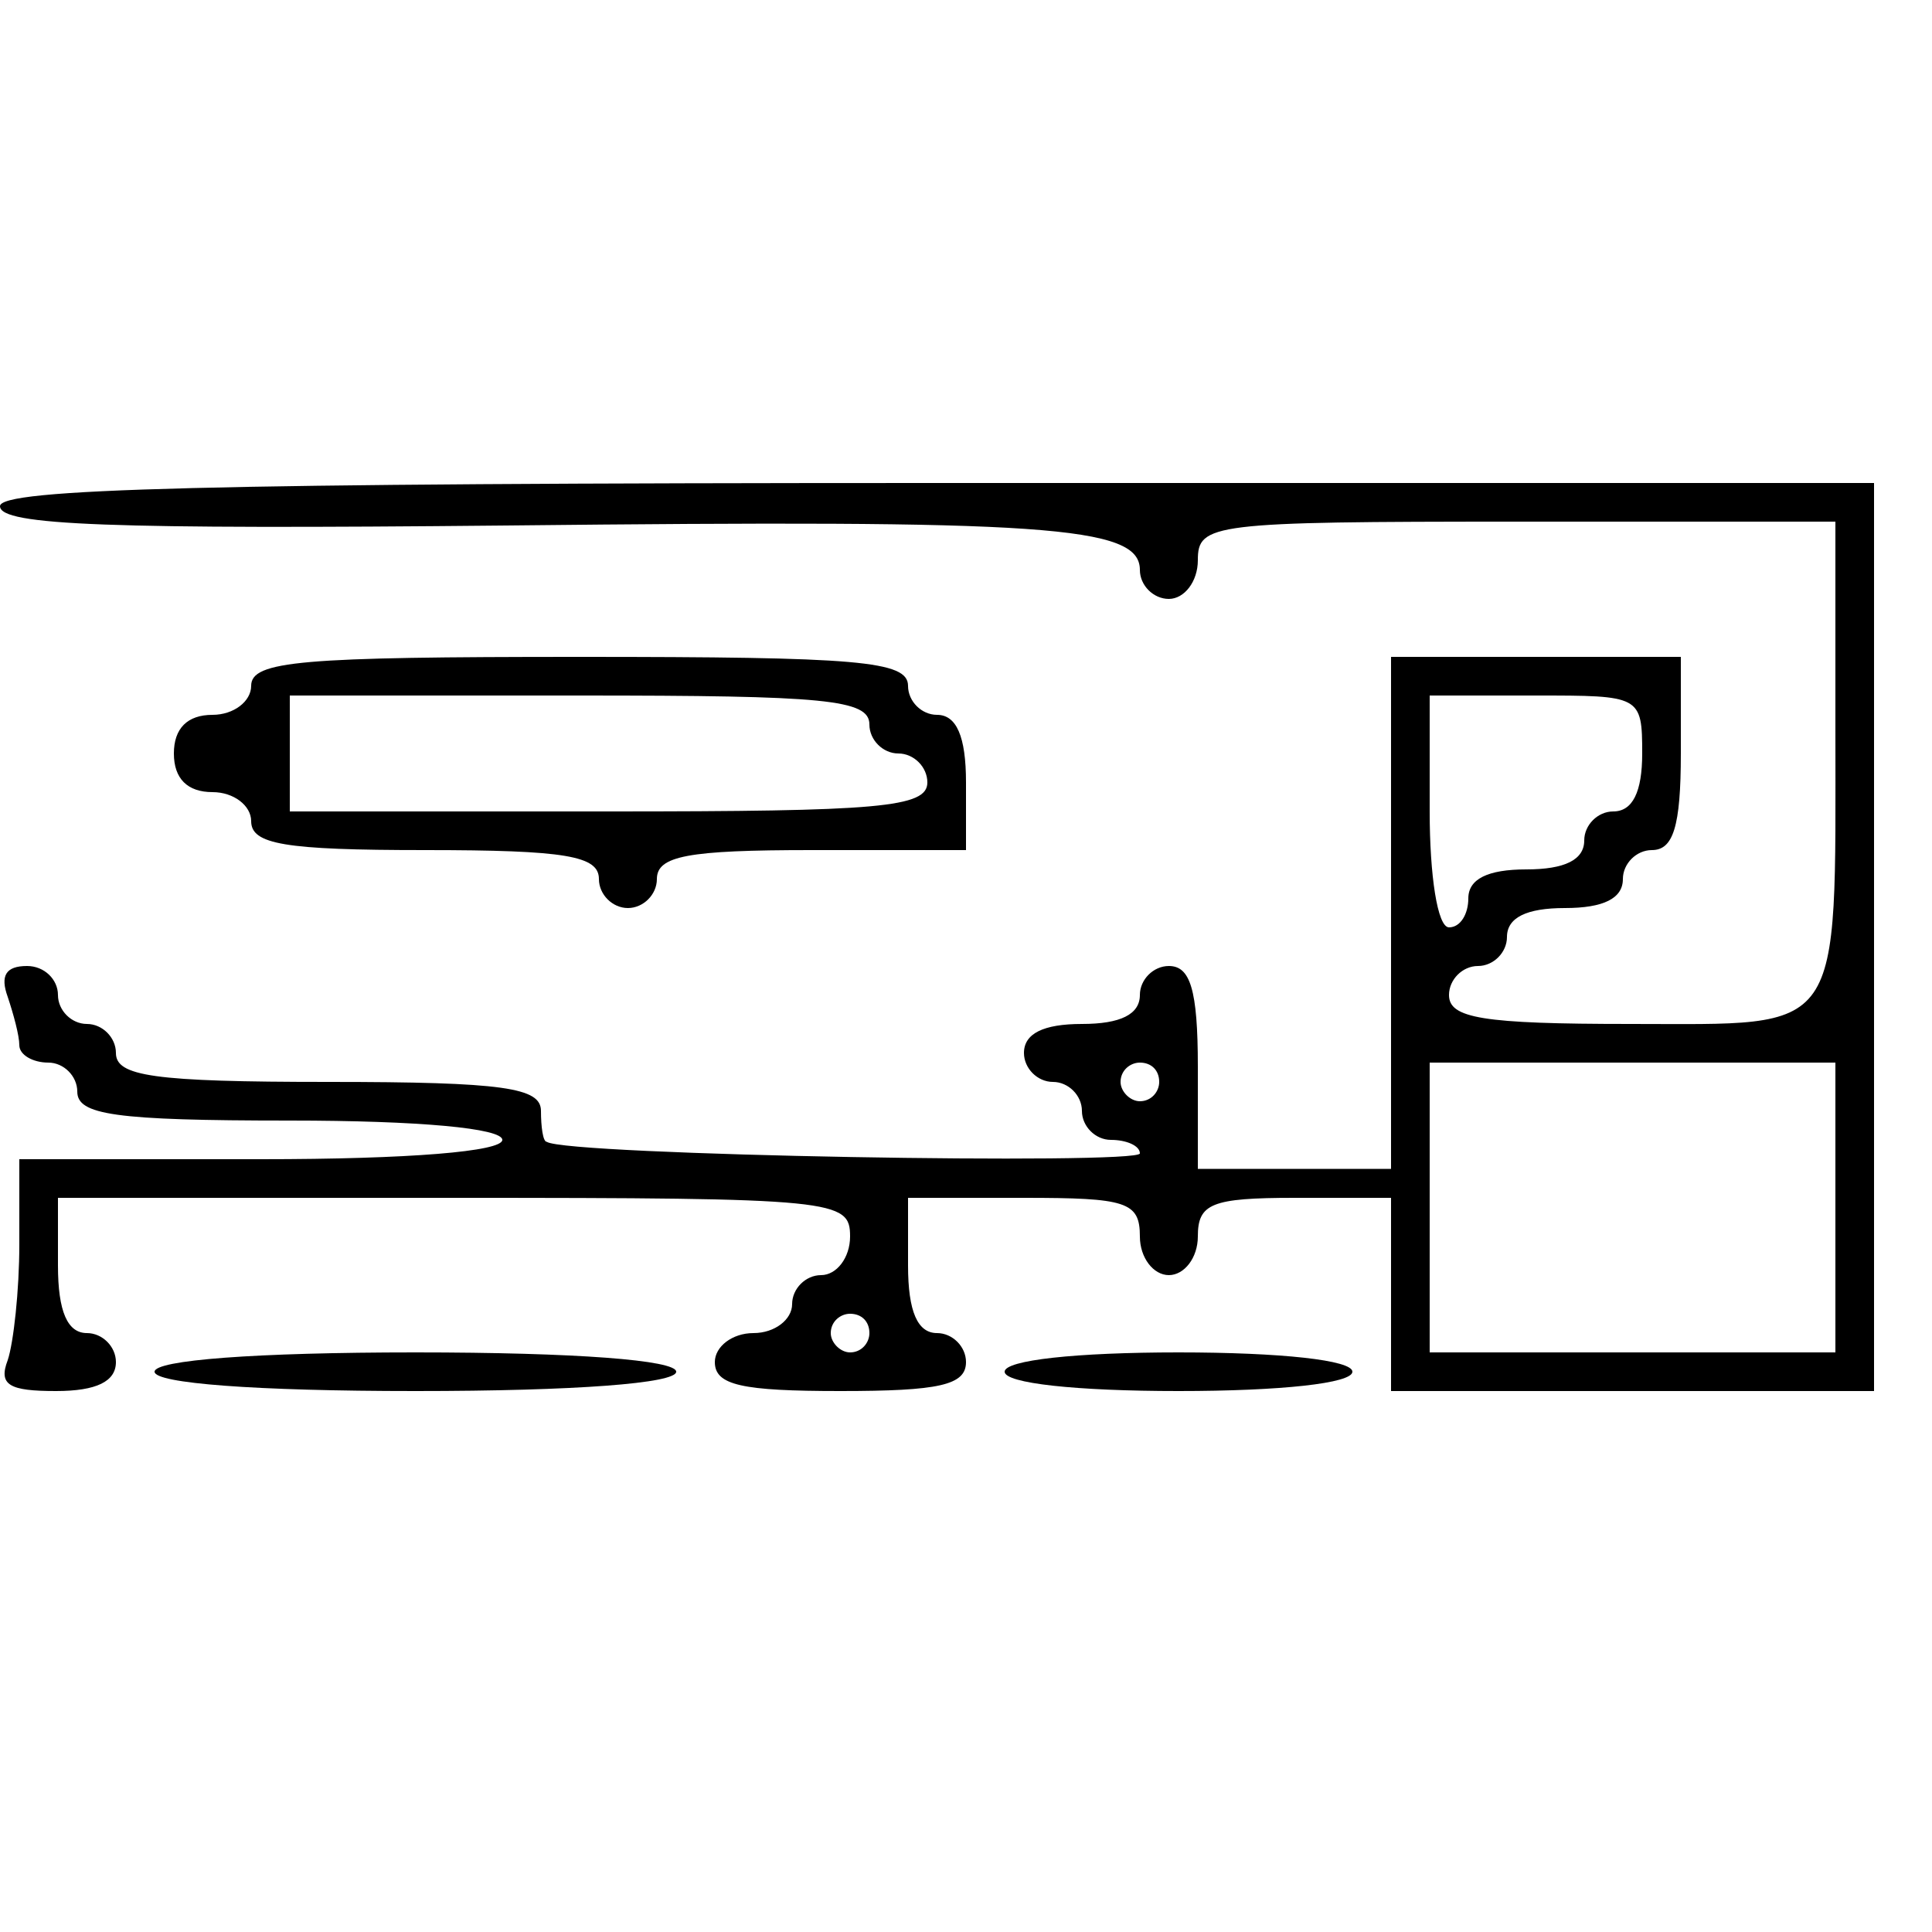 <?xml version="1.0" standalone="no"?>
<!DOCTYPE svg PUBLIC "-//W3C//DTD SVG 20010904//EN"
 "http://www.w3.org/TR/2001/REC-SVG-20010904/DTD/svg10.dtd">
<svg version="1.0" xmlns="http://www.w3.org/2000/svg"
 width="100pt" height="100pt" viewBox="0 0 100 100"
 preserveAspectRatio="xMidYMid meet">
<g transform="translate(0,100) scale(0.1,-0.1)"
fill="#000000" stroke="none">
<path d="M0 738 c0 -10 57 -12 262 -10 279 3 328 0 328 -23 0 -8 7 -15 15 -15
8 0 15 9 15 20 0 19 7 20 165 20 l165 0 0 -107 c0 -161 5 -153 -106 -153 -77
0 -94 3 -94 15 0 8 7 15 15 15 8 0 15 7 15 15 0 10 10 15 30 15 20 0 30 5 30
15 0 8 7 15 15 15 11 0 15 12 15 50 l0 50 -75 0 -75 0 0 -132 0 -133 -50 0
-50 0 0 53 c0 40 -4 52 -15 52 -8 0 -15 -7 -15 -15 0 -10 -10 -15 -30 -15 -20
0 -30 -5 -30 -15 0 -8 7 -15 15 -15 8 0 15 -7 15 -15 0 -8 7 -15 15 -15 8 0
15 -3 15 -7 0 -6 -297 -1 -307 6 -2 0 -3 8 -3 16 0 12 -19 15 -110 15 -91 0
-110 3 -110 15 0 8 -7 15 -15 15 -8 0 -15 7 -15 15 0 8 -7 15 -16 15 -11 0
-14 -5 -10 -16 3 -9 6 -20 6 -25 0 -5 7 -9 15 -9 8 0 15 -7 15 -15 0 -12 19
-15 110 -15 67 0 110 -4 110 -10 0 -6 -48 -10 -125 -10 l-125 0 0 -44 c0 -24
-3 -51 -6 -60 -5 -13 1 -16 25 -16 21 0 31 5 31 15 0 8 -7 15 -15 15 -10 0
-15 11 -15 35 l0 35 205 0 c198 0 205 -1 205 -20 0 -11 -7 -20 -15 -20 -8 0
-15 -7 -15 -15 0 -8 -9 -15 -20 -15 -11 0 -20 -7 -20 -15 0 -12 14 -15 65 -15
51 0 65 3 65 15 0 8 -7 15 -15 15 -10 0 -15 11 -15 35 l0 35 60 0 c53 0 60 -2
60 -20 0 -11 7 -20 15 -20 8 0 15 9 15 20 0 17 7 20 50 20 l50 0 0 -50 0 -50
125 0 125 0 0 235 0 235 -485 0 c-381 0 -485 -3 -485 -12z m850 -128 c0 -20
-5 -30 -15 -30 -8 0 -15 -7 -15 -15 0 -10 -10 -15 -30 -15 -20 0 -30 -5 -30
-15 0 -8 -4 -15 -10 -15 -6 0 -10 27 -10 60 l0 60 55 0 c54 0 55 0 55 -30z
m-250 -170 c0 -5 -4 -10 -10 -10 -5 0 -10 5 -10 10 0 6 5 10 10 10 6 0 10 -4
10 -10z m350 -65 l0 -75 -105 0 -105 0 0 75 0 75 105 0 105 0 0 -75z m-500
-65 c0 -5 -4 -10 -10 -10 -5 0 -10 5 -10 10 0 6 5 10 10 10 6 0 10 -4 10 -10z"/>
<path d="M130 645 c0 -8 -9 -15 -20 -15 -13 0 -20 -7 -20 -20 0 -13 7 -20 20
-20 11 0 20 -7 20 -15 0 -12 17 -15 90 -15 73 0 90 -3 90 -15 0 -8 7 -15 15
-15 8 0 15 7 15 15 0 12 16 15 80 15 l80 0 0 35 c0 24 -5 35 -15 35 -8 0 -15
7 -15 15 0 13 -26 15 -170 15 -144 0 -170 -2 -170 -15z m320 -20 c0 -8 7 -15
15 -15 8 0 15 -7 15 -15 0 -13 -25 -15 -165 -15 l-165 0 0 30 0 30 150 0 c127
0 150 -2 150 -15z"/>
<path d="M80 290 c0 -6 52 -10 135 -10 83 0 135 4 135 10 0 6 -52 10 -135 10
-83 0 -135 -4 -135 -10z"/>
<path d="M520 290 c0 -6 37 -10 90 -10 53 0 90 4 90 10 0 6 -37 10 -90 10 -53
0 -90 -4 -90 -10z"/>
</g>
</svg>
